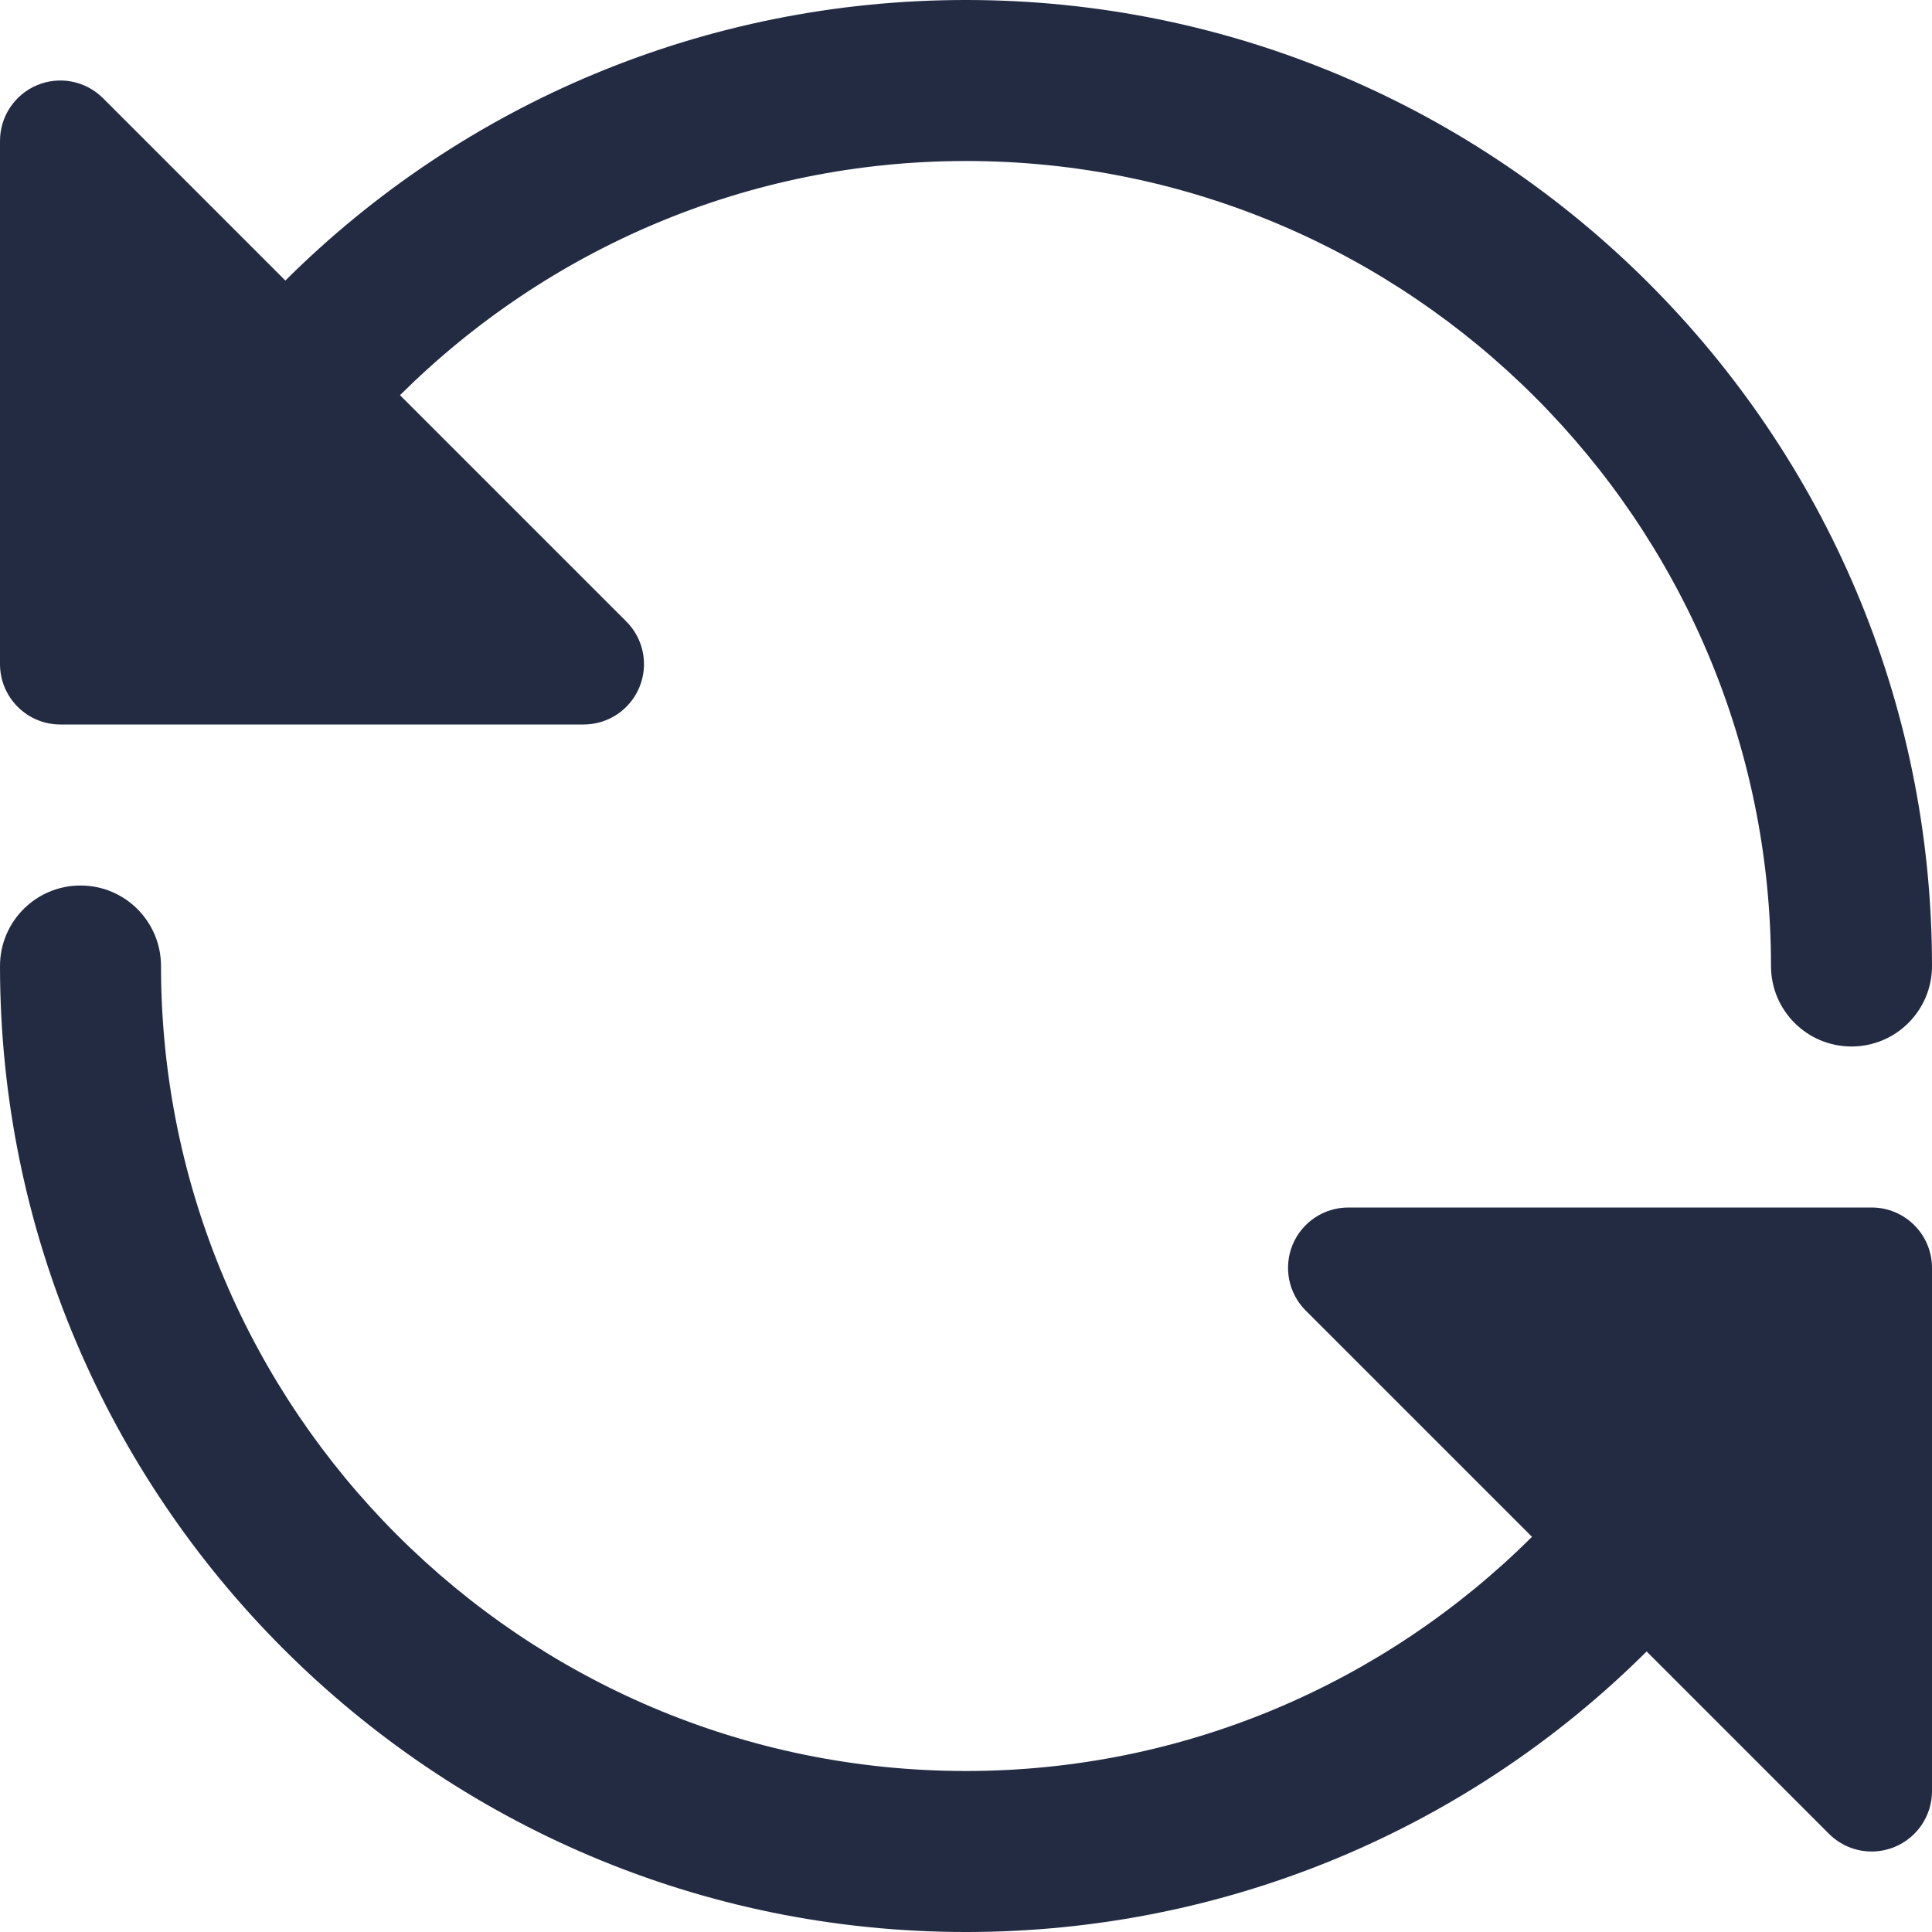 <svg height="512pt" viewBox="0 0 512 512" width="512pt" xmlns="http://www.w3.org/2000/svg"><path fill="#232b43" d="m0 176c0 8.832 7.168 16 16 16h138.668c6.484 0 12.309-3.902 14.781-9.879 2.477-5.973 1.109-12.863-3.477-17.43l-59.969-59.965c39.297-39.062 92.547-62.059 149.996-62.059 117.633 0 213.332 95.699 213.332 213.332 0 11.777 9.539 21.332 21.336 21.332s21.332-9.555 21.332-21.332c0-141.164-114.836-256-256-256-69.012 0-133.207 27.391-180.375 74.348l-48.316-48.32c-4.59-4.586-11.457-5.953-17.43-3.477-5.977 2.473-9.879 8.32-9.879 14.781zm0 0"/><path fill="#232b43" d="m512 336c0-8.832-7.168-16-16-16h-138.668c-6.484 0-12.309 3.902-14.781 9.879-2.453 5.973-1.109 12.863 3.477 17.43l59.969 59.965c-39.297 39.062-92.547 62.059-149.996 62.059-117.633 0-213.332-95.699-213.332-213.332 0-11.777-9.539-21.332-21.336-21.332s-21.332 9.555-21.332 21.332c0 141.164 114.836 256 256 256 69.012 0 133.207-27.391 180.375-74.348l48.316 48.32c3.074 3.074 7.148 4.695 11.309 4.695 2.07 0 4.137-.406 6.121-1.219 5.977-2.473 9.879-8.32 9.879-14.781zm0 0"/></svg>

